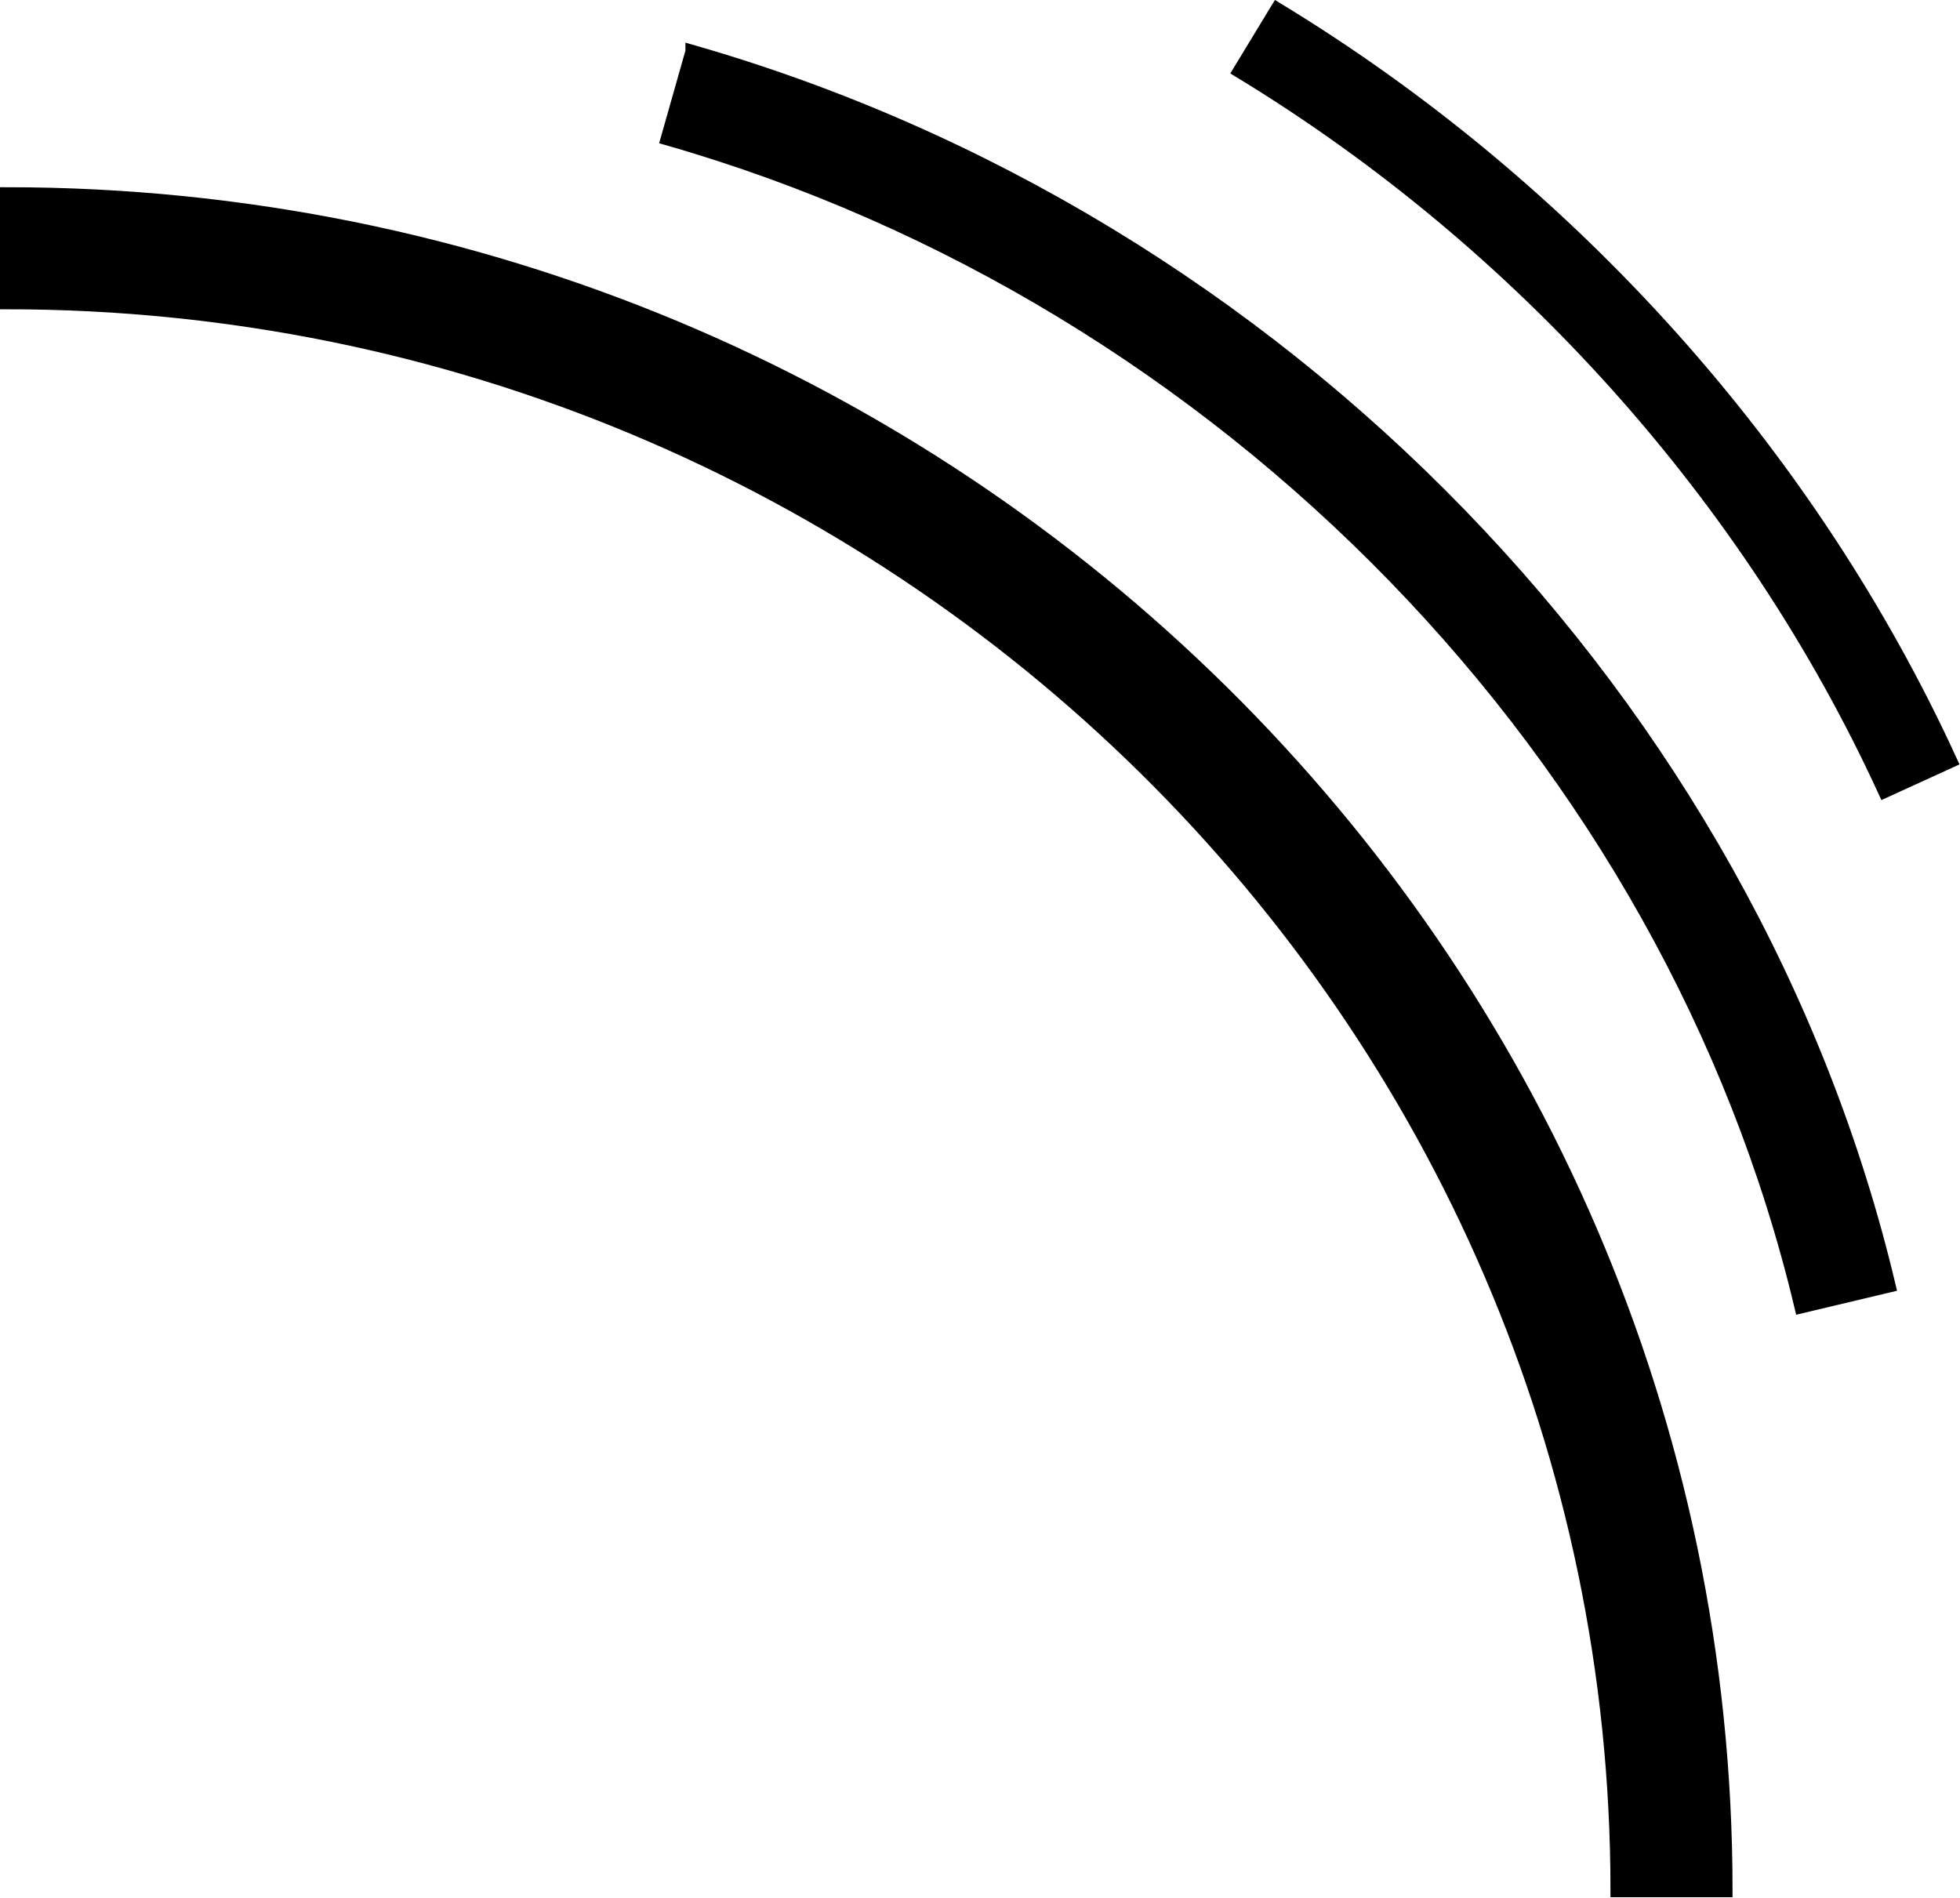 <?xml version="1.0" encoding="UTF-8" standalone="no"?>
<!-- Uploaded to: SVG Repo, www.svgrepo.com, Generator: SVG Repo Mixer Tools -->

<svg
   fill="#000000"
   width="806.397"
   height="780.795"
   viewBox="0 0 32.256 31.232"
   version="1.1"
   id="svg260"
   sodipodi:docname="jenkins.svg"
   xml:space="preserve"
   xmlns:inkscape="http://www.inkscape.org/namespaces/inkscape"
   xmlns:sodipodi="http://sodipodi.sourceforge.net/DTD/sodipodi-0.dtd"
   xmlns="http://www.w3.org/2000/svg"
   xmlns:svg="http://www.w3.org/2000/svg"><defs
     id="defs264" /><sodipodi:namedview
     id="namedview262"
     pagecolor="#505050"
     bordercolor="#eeeeee"
     borderopacity="1"
     inkscape:showpageshadow="0"
     inkscape:pageopacity="0"
     inkscape:pagecheckerboard="0"
     inkscape:deskcolor="#505050"
     showgrid="false" /><g
     style="fill:#000000;stroke:#000000;stroke-width:0.165;stroke-dasharray:none;stroke-opacity:1"
     id="g1126"
     transform="matrix(1.333,0,0,1.333,0.11,-0.364)"><path
       d="M 15.685,0.386 15.22,1.152 c 3.477,2.112 6.305,5.27 7.966,8.89 L 24,9.67 C 22.266,5.887 19.313,2.59 15.685,0.386 Z M 8.462,0.91 8.157,1.985 c 6.89,1.976 12.384,7.64 13.997,14.421 l 1.085,-0.258 C 21.535,8.977 15.735,2.997 8.462,0.909 Z M 0,2.667 v 1.342 c 10.963,0 19.883,8.795 19.883,19.605 h 1.342 C 21.225,12.064 11.703,2.667 0,2.667 Z"
       id="path1117"
       style="stroke:#000000;stroke-width:0.165;stroke-dasharray:none;stroke-opacity:1" /></g></svg>
